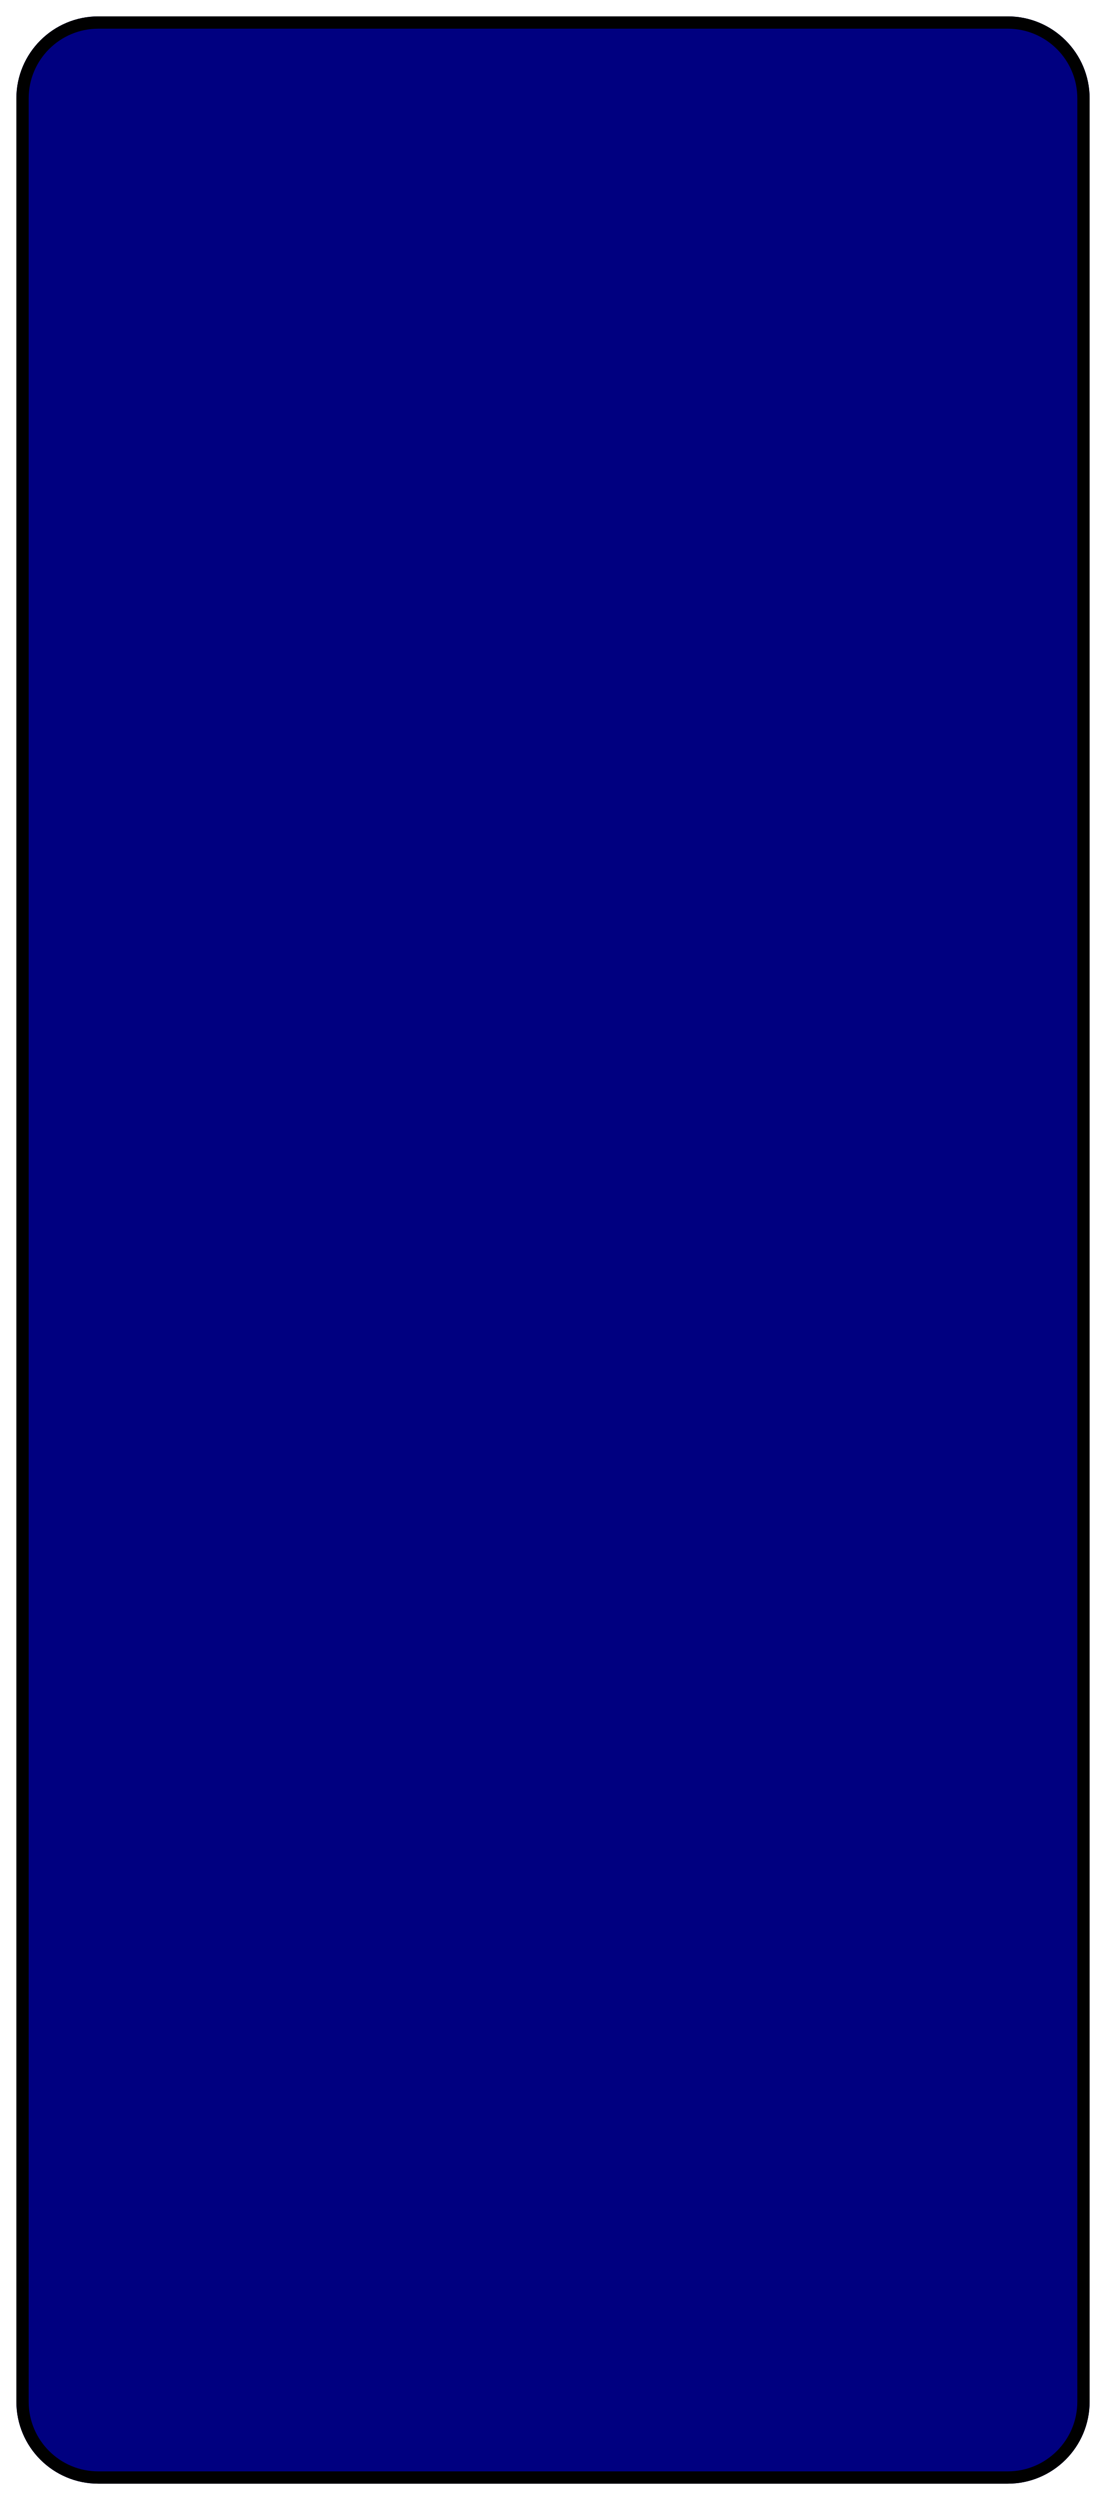 <svg width="270" height="610" viewBox="0 0 270 610" fill="none" xmlns="http://www.w3.org/2000/svg">
<g filter="url(#filter0_f_127_69)">
<path d="M4 24C4 12.954 12.954 4 24 4H246C257.046 4 266 12.954 266 24V586C266 597.046 257.046 606 246 606H24C12.954 606 4 597.046 4 586V24Z" fill="#000080"/>
<path d="M5.5 24C5.5 13.783 13.783 5.5 24 5.5H246C256.217 5.5 264.5 13.783 264.5 24V586C264.5 596.217 256.217 604.5 246 604.5H24C13.783 604.5 5.5 596.217 5.5 586V24Z" stroke="black" stroke-width="3"/>
</g>
<defs>
<filter id="filter0_f_127_69" x="0" y="0" width="270" height="610" filterUnits="userSpaceOnUse" color-interpolation-filters="sRGB">
<feFlood flood-opacity="0" result="BackgroundImageFix"/>
<feBlend mode="normal" in="SourceGraphic" in2="BackgroundImageFix" result="shape"/>
<feGaussianBlur stdDeviation="2" result="effect1_foregroundBlur_127_69"/>
</filter>
</defs>
</svg>
